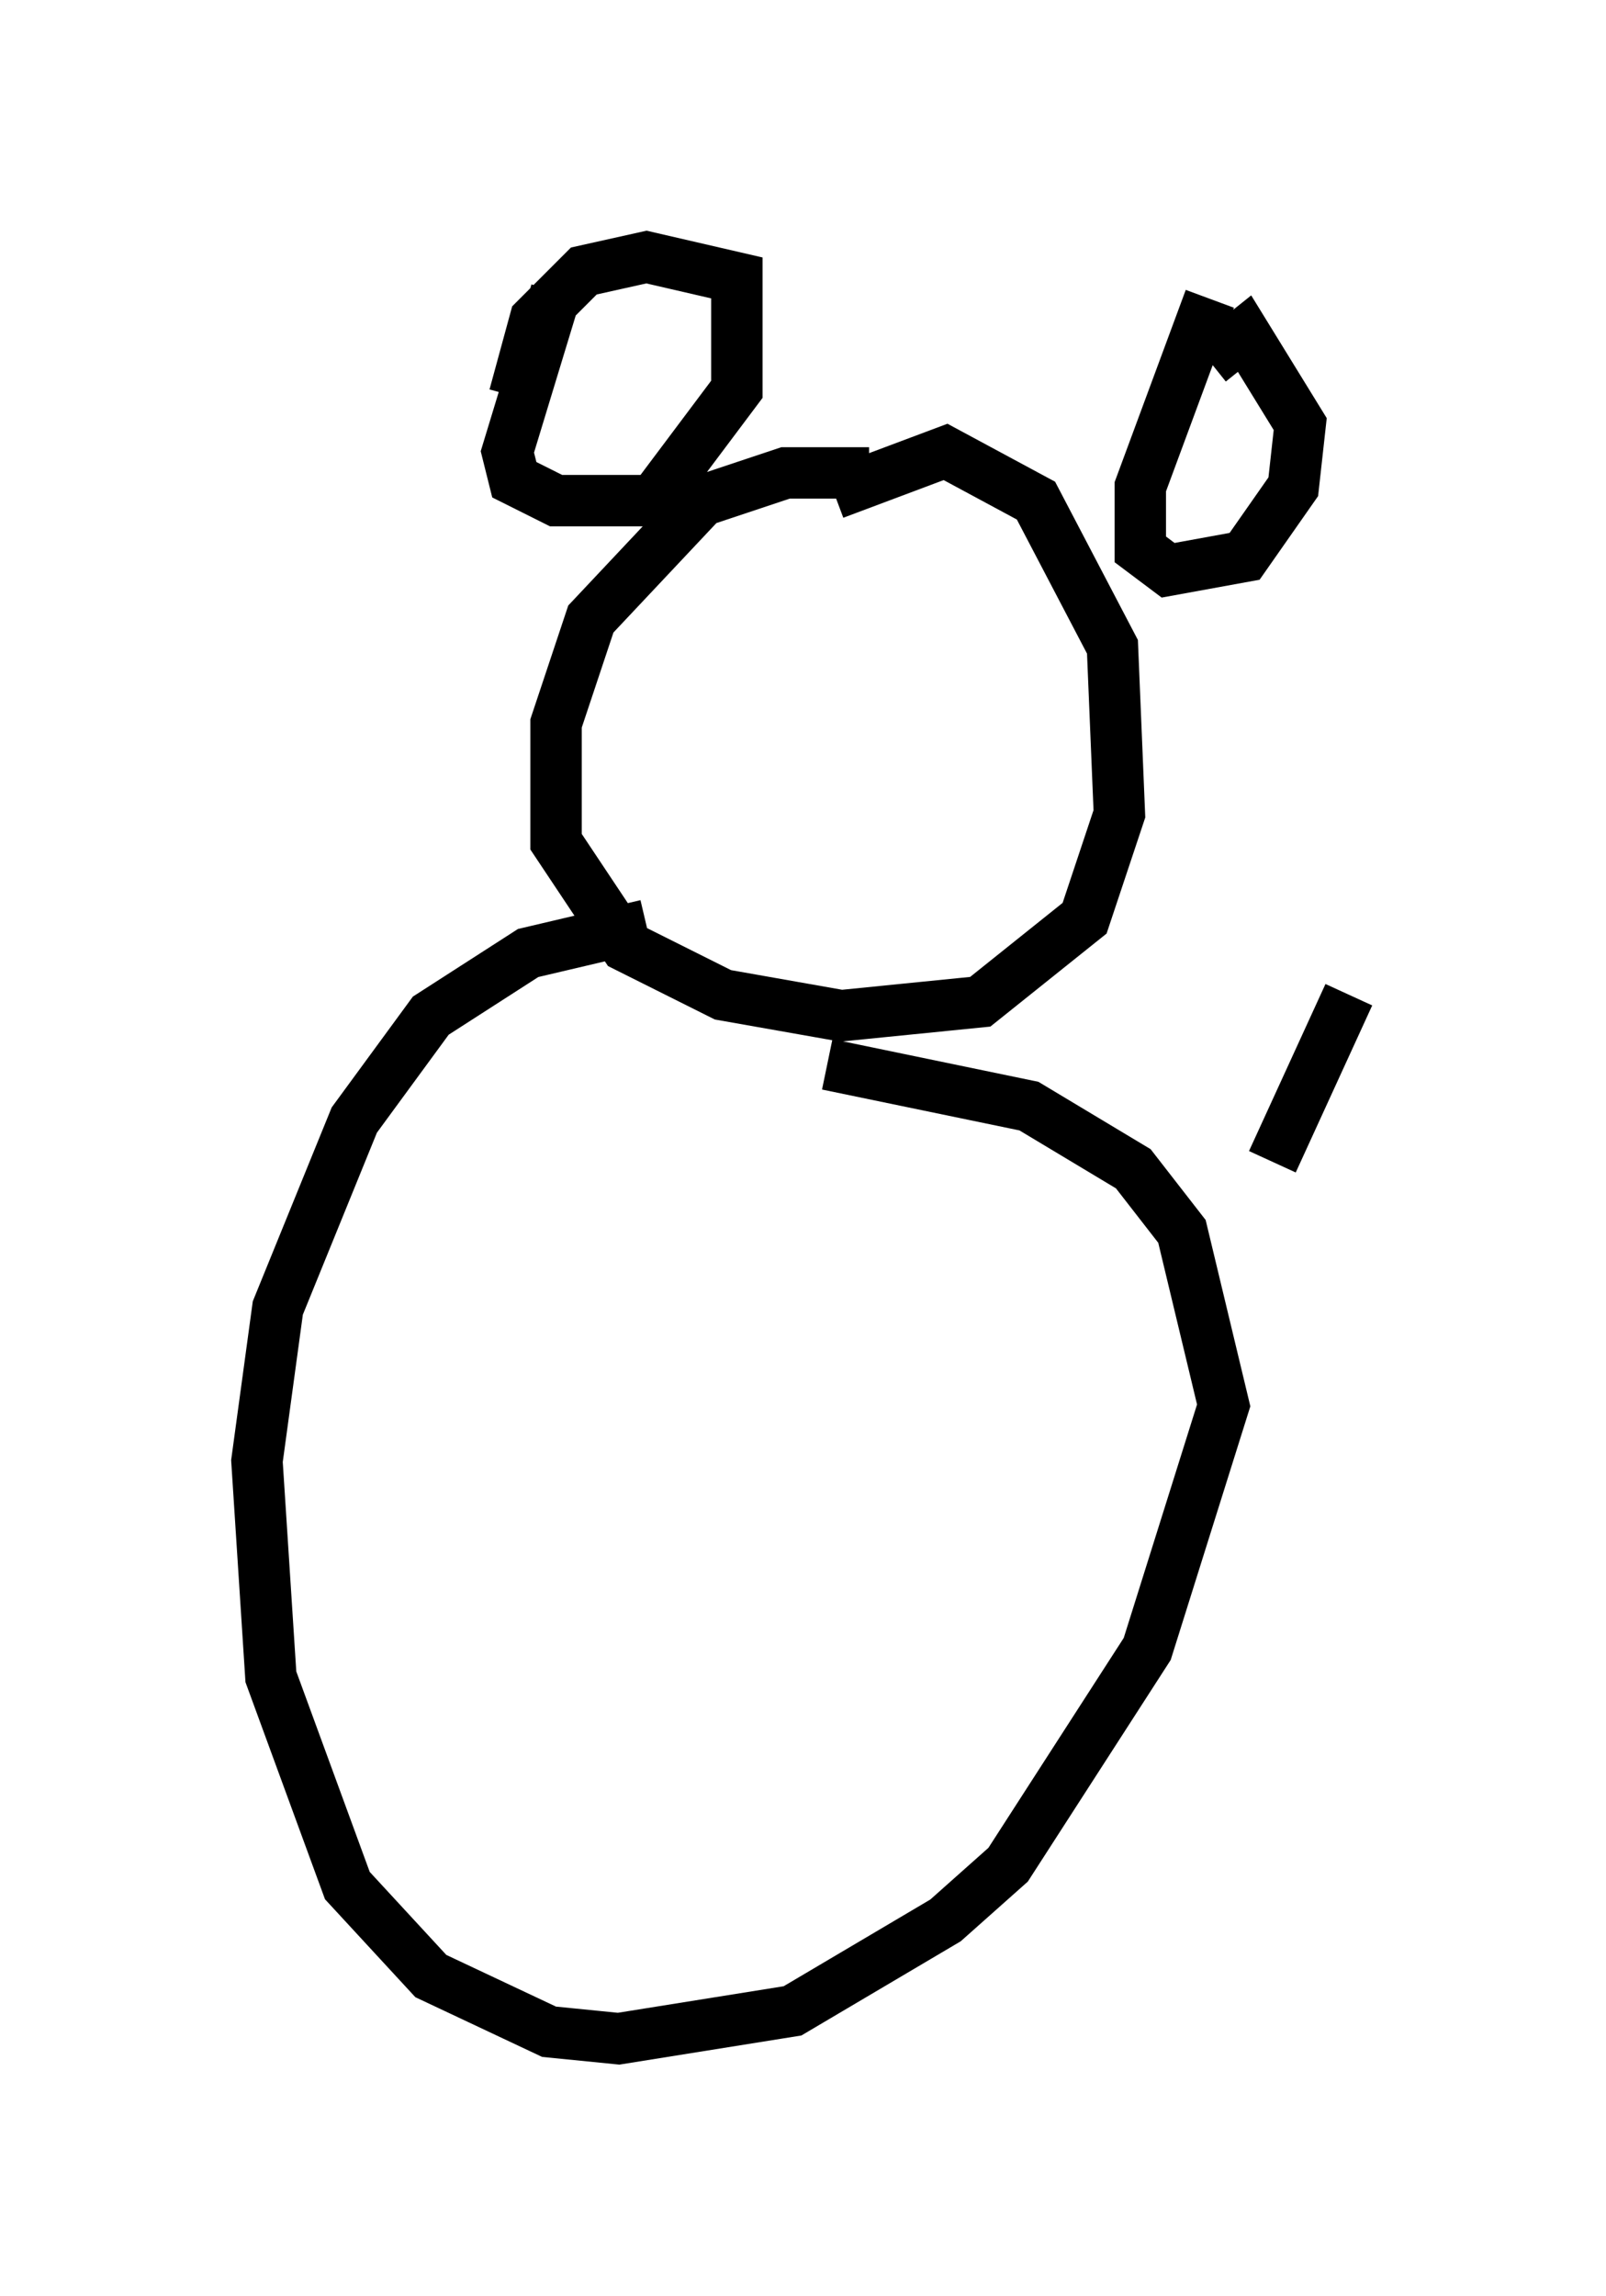 <?xml version="1.0" encoding="utf-8" ?>
<svg baseProfile="full" height="44.641" version="1.1" width="31.245" xmlns="http://www.w3.org/2000/svg" xmlns:ev="http://www.w3.org/2001/xml-events" xmlns:xlink="http://www.w3.org/1999/xlink"><defs /><rect fill="white" height="44.641" width="31.245" x="0" y="0" /><path d="M18.396, 10.548 m-1.488, -1.353 l-1.624, 0.0 -1.624, 0.541 l-2.165, 2.3 -0.677, 2.03 l0.0, 2.3 1.353, 2.03 l1.894, 0.947 2.3, 0.406 l2.706, -0.271 2.03, -1.624 l0.677, -2.03 -0.135, -3.248 l-1.488, -2.842 -1.759, -0.947 l-2.165, 0.812 m-5.413, -3.924 l-0.947, 3.112 0.135, 0.541 l0.812, 0.406 1.894, 0.0 l1.624, -2.165 0.0, -2.165 l-1.759, -0.406 -1.218, 0.271 l-0.947, 0.947 -0.406, 1.488 m13.532, -1.894 l-1.353, 3.654 0.0, 1.218 l0.541, 0.406 1.488, -0.271 l0.947, -1.353 0.135, -1.218 l-1.083, -1.759 -0.677, 0.541 m-10.961, 10.961 l-2.3, 0.541 -1.894, 1.218 l-1.488, 2.03 -1.488, 3.654 l-0.406, 2.977 0.271, 4.195 l1.488, 4.059 1.624, 1.759 l2.3, 1.083 1.353, 0.135 l3.383, -0.541 2.977, -1.759 l1.218, -1.083 2.706, -4.195 l1.488, -4.736 -0.812, -3.383 l-0.947, -1.218 -2.03, -1.218 l-3.924, -0.812 m8.66, 1.894 l1.488, -3.248 " fill="none" stroke="black" stroke-width="1" /></svg>